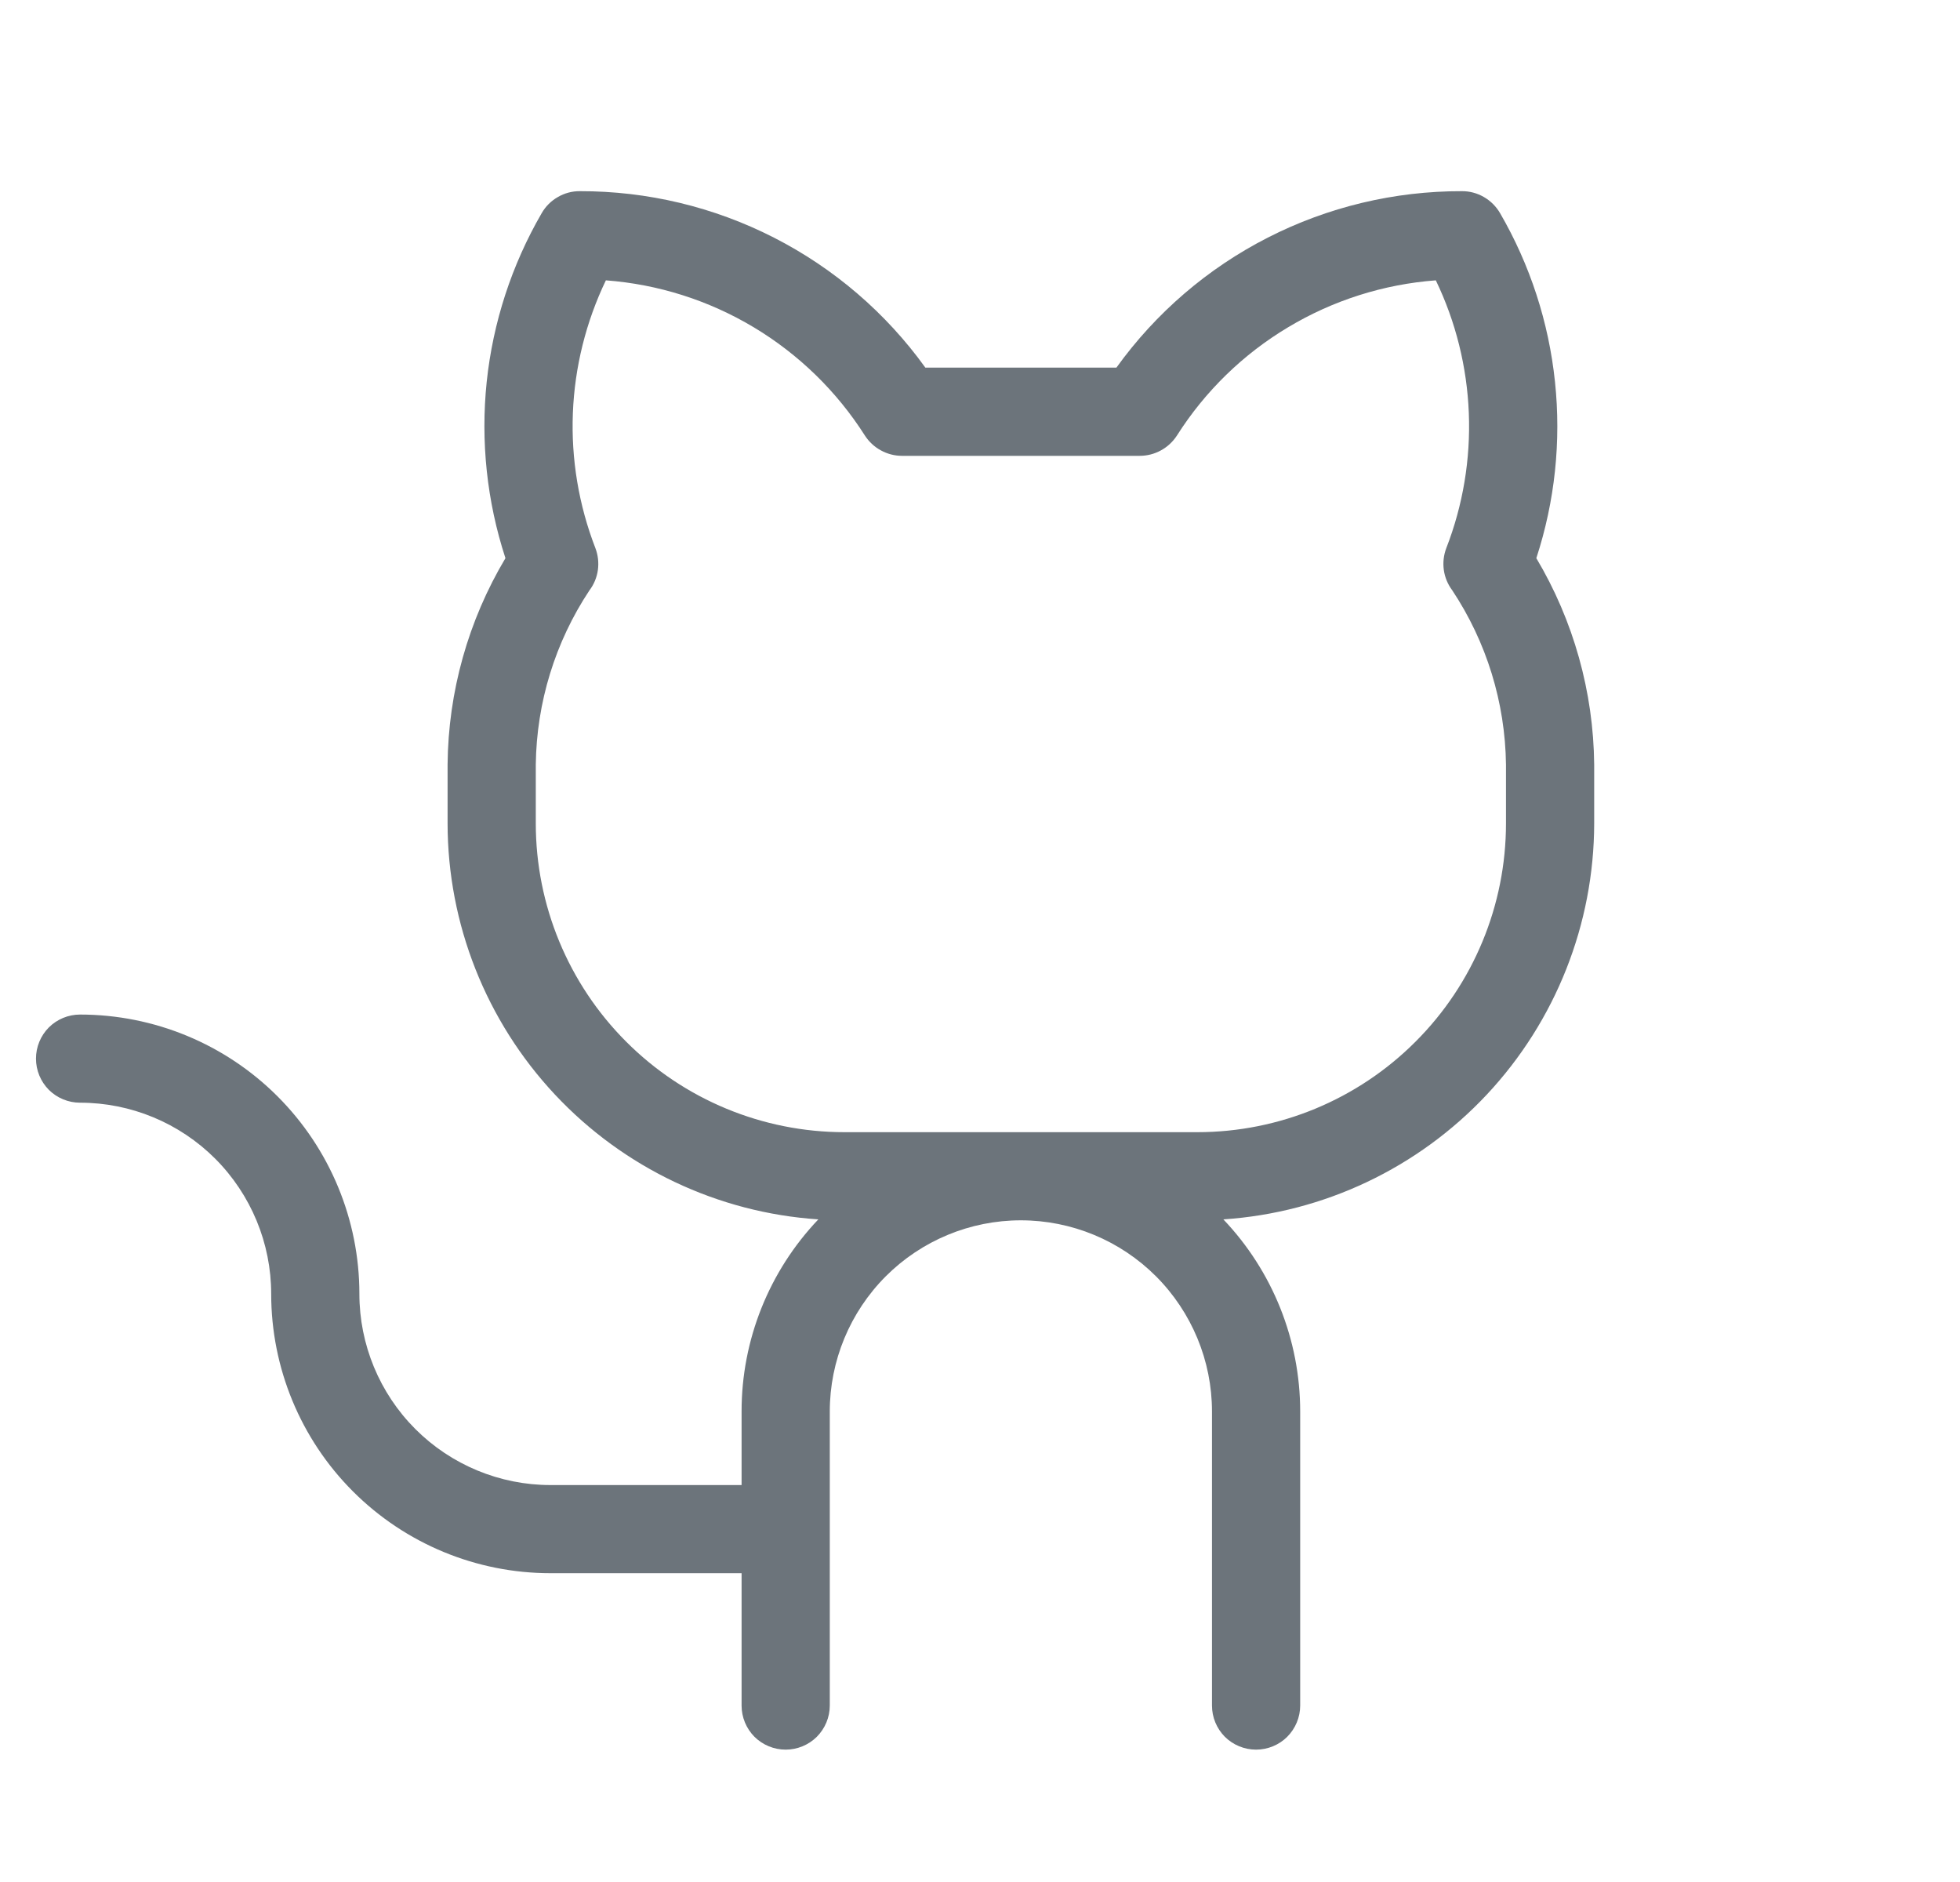 <svg width="25" height="24" viewBox="0 0 25 24" fill="none" xmlns="http://www.w3.org/2000/svg">
<path d="M19.596 7.118C19.833 6.393 19.914 5.627 19.834 4.869C19.755 4.111 19.516 3.378 19.134 2.719C19.084 2.633 19.013 2.562 18.928 2.513C18.842 2.463 18.745 2.437 18.646 2.438C17.786 2.436 16.937 2.639 16.171 3.03C15.405 3.421 14.743 3.989 14.24 4.688H11.803C11.3 3.989 10.637 3.421 9.871 3.03C9.105 2.639 8.257 2.436 7.396 2.438C7.297 2.437 7.2 2.463 7.115 2.513C7.029 2.562 6.958 2.633 6.909 2.719C6.527 3.378 6.288 4.111 6.208 4.869C6.129 5.627 6.21 6.393 6.447 7.118C5.972 7.914 5.717 8.823 5.709 9.75V10.5C5.71 11.784 6.2 13.02 7.078 13.958C7.956 14.895 9.157 15.465 10.438 15.55C9.809 16.211 9.458 17.088 9.459 18V18.938H7.021C6.375 18.938 5.755 18.681 5.298 18.224C4.841 17.767 4.584 17.146 4.584 16.5C4.584 15.555 4.208 14.649 3.54 13.981C2.872 13.313 1.966 12.938 1.021 12.938C0.872 12.938 0.729 12.997 0.623 13.102C0.518 13.208 0.459 13.351 0.459 13.5C0.459 13.649 0.518 13.792 0.623 13.898C0.729 14.003 0.872 14.062 1.021 14.062C1.668 14.062 2.288 14.319 2.745 14.776C3.202 15.234 3.459 15.854 3.459 16.5C3.459 17.445 3.834 18.351 4.502 19.019C5.17 19.687 6.076 20.062 7.021 20.062H9.459V21.75C9.459 21.899 9.518 22.042 9.623 22.148C9.729 22.253 9.872 22.312 10.021 22.312C10.17 22.312 10.313 22.253 10.419 22.148C10.524 22.042 10.584 21.899 10.584 21.75V18C10.584 17.354 10.841 16.734 11.298 16.276C11.755 15.819 12.375 15.562 13.021 15.562C13.668 15.562 14.288 15.819 14.745 16.276C15.202 16.734 15.459 17.354 15.459 18V21.75C15.459 21.899 15.518 22.042 15.623 22.148C15.729 22.253 15.872 22.312 16.021 22.312C16.17 22.312 16.314 22.253 16.419 22.148C16.524 22.042 16.584 21.899 16.584 21.75V18C16.584 17.088 16.233 16.211 15.604 15.55C16.886 15.465 18.087 14.895 18.965 13.958C19.843 13.02 20.332 11.784 20.334 10.5V9.75C20.325 8.823 20.07 7.914 19.596 7.118ZM19.209 10.5C19.209 11.544 18.794 12.546 18.055 13.284C17.317 14.023 16.316 14.438 15.271 14.438H10.771C9.727 14.438 8.725 14.023 7.987 13.284C7.249 12.546 6.834 11.544 6.834 10.5V9.75C6.844 8.959 7.081 8.188 7.518 7.529C7.576 7.453 7.613 7.363 7.626 7.269C7.639 7.174 7.628 7.078 7.594 6.989C7.382 6.441 7.284 5.855 7.307 5.268C7.33 4.681 7.474 4.104 7.728 3.575C8.395 3.625 9.04 3.83 9.613 4.173C10.187 4.517 10.672 4.989 11.031 5.553C11.082 5.632 11.152 5.698 11.235 5.743C11.318 5.789 11.411 5.813 11.505 5.813H14.537C14.632 5.813 14.725 5.789 14.807 5.744C14.89 5.699 14.961 5.633 15.012 5.554C15.37 4.99 15.855 4.517 16.429 4.174C17.002 3.83 17.648 3.625 18.314 3.575C18.569 4.104 18.712 4.681 18.735 5.268C18.758 5.855 18.661 6.441 18.448 6.989C18.414 7.078 18.403 7.174 18.416 7.268C18.429 7.362 18.466 7.451 18.523 7.527C18.961 8.186 19.199 8.958 19.209 9.75V10.5Z" fill="#6C747B"/>
</svg>
